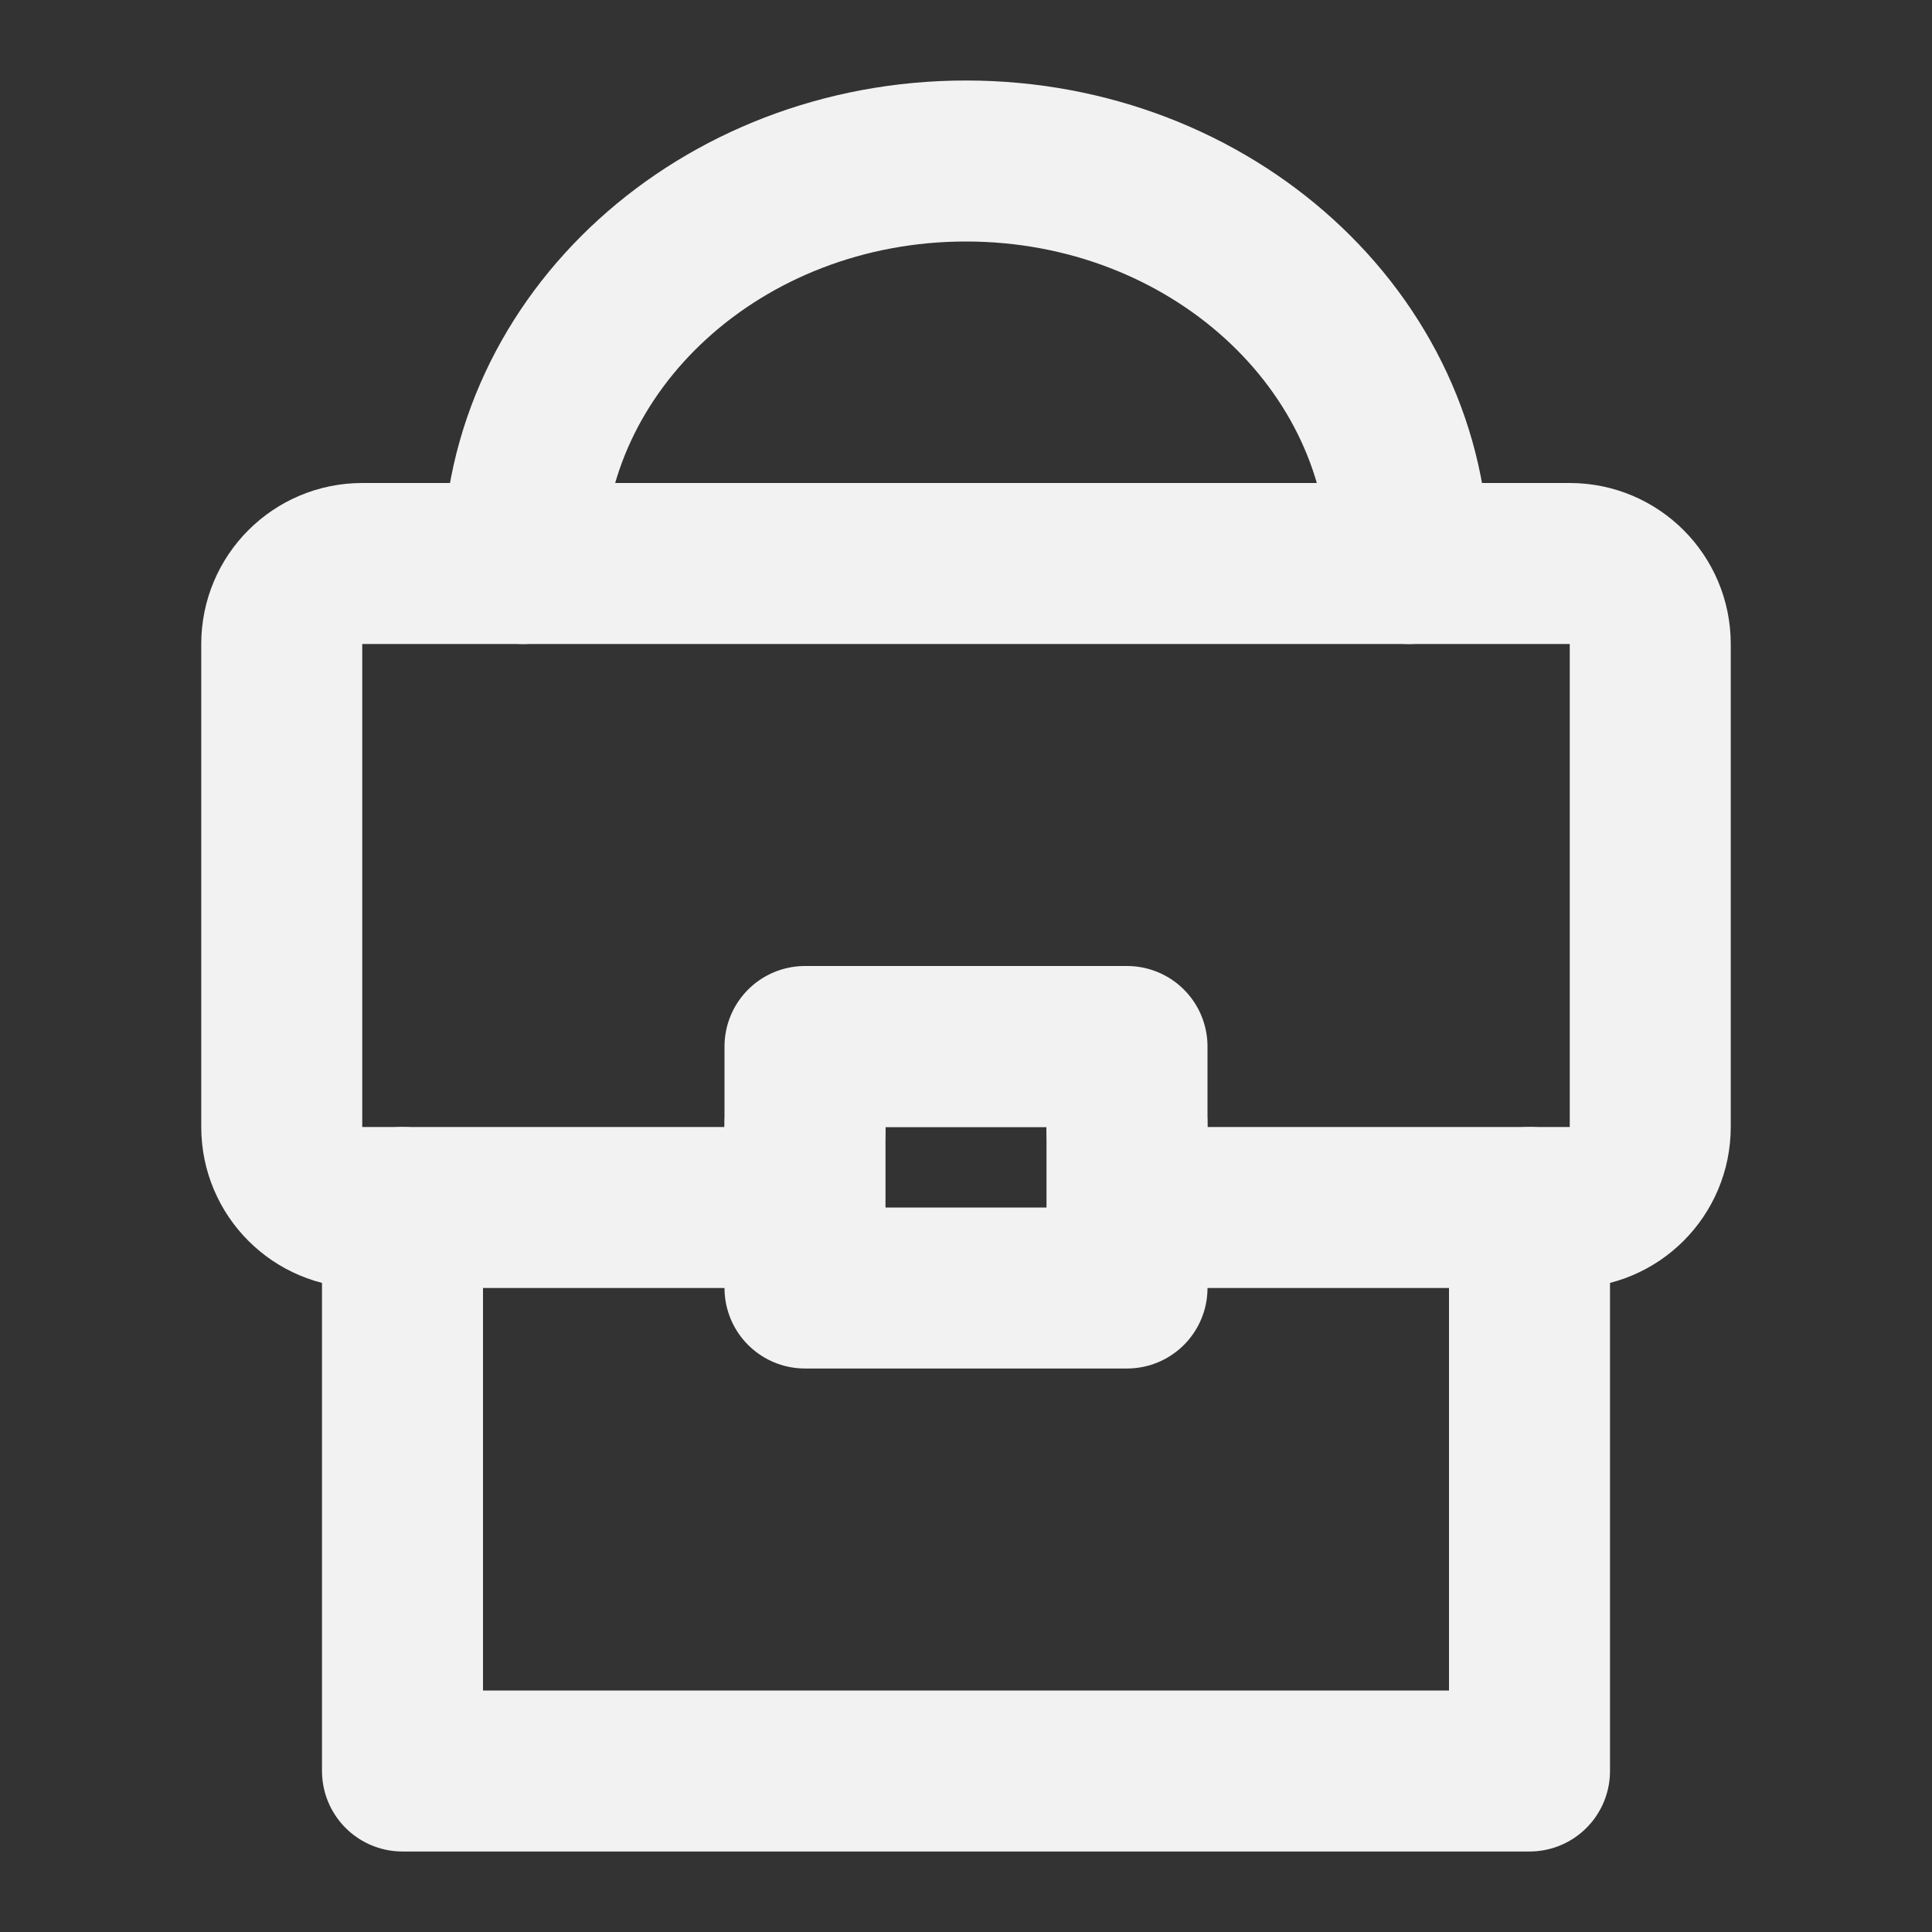 <?xml version="1.0" encoding="UTF-8"?><svg width="24" height="24" viewBox="0 0 48 48" fill="none" xmlns="http://www.w3.org/2000/svg"><rect x="0" y="0" width="48" height="48" fill="#333333" stroke="none"/><path d="M35 14C35 8.477 30.075 4 24 4C17.925 4 13 8.477 13 14" stroke="#F2F2F2" stroke-width="4" stroke-linecap="round" stroke-linejoin="round"/><path d="M7 16C7 14.895 7.895 14 9 14H39C40.105 14 41 14.895 41 16V28C41 29.105 40.105 30 39 30H30C28.895 30 28 29.105 28 28V28C28 26.895 27.105 26 26 26H22C20.895 26 20 26.895 20 28V28C20 29.105 19.105 30 18 30H9C7.895 30 7 29.105 7 28V16Z" fill="none" stroke="#F2F2F2" stroke-width="4" stroke-linecap="round" stroke-linejoin="round"/><path d="M10 30V44H38V30" stroke="#F2F2F2" stroke-width="4" stroke-linecap="round" stroke-linejoin="round"/><rect x="20" y="26" width="8" height="6" stroke="#F2F2F2" stroke-width="4" stroke-linecap="round" stroke-linejoin="round"/></svg>